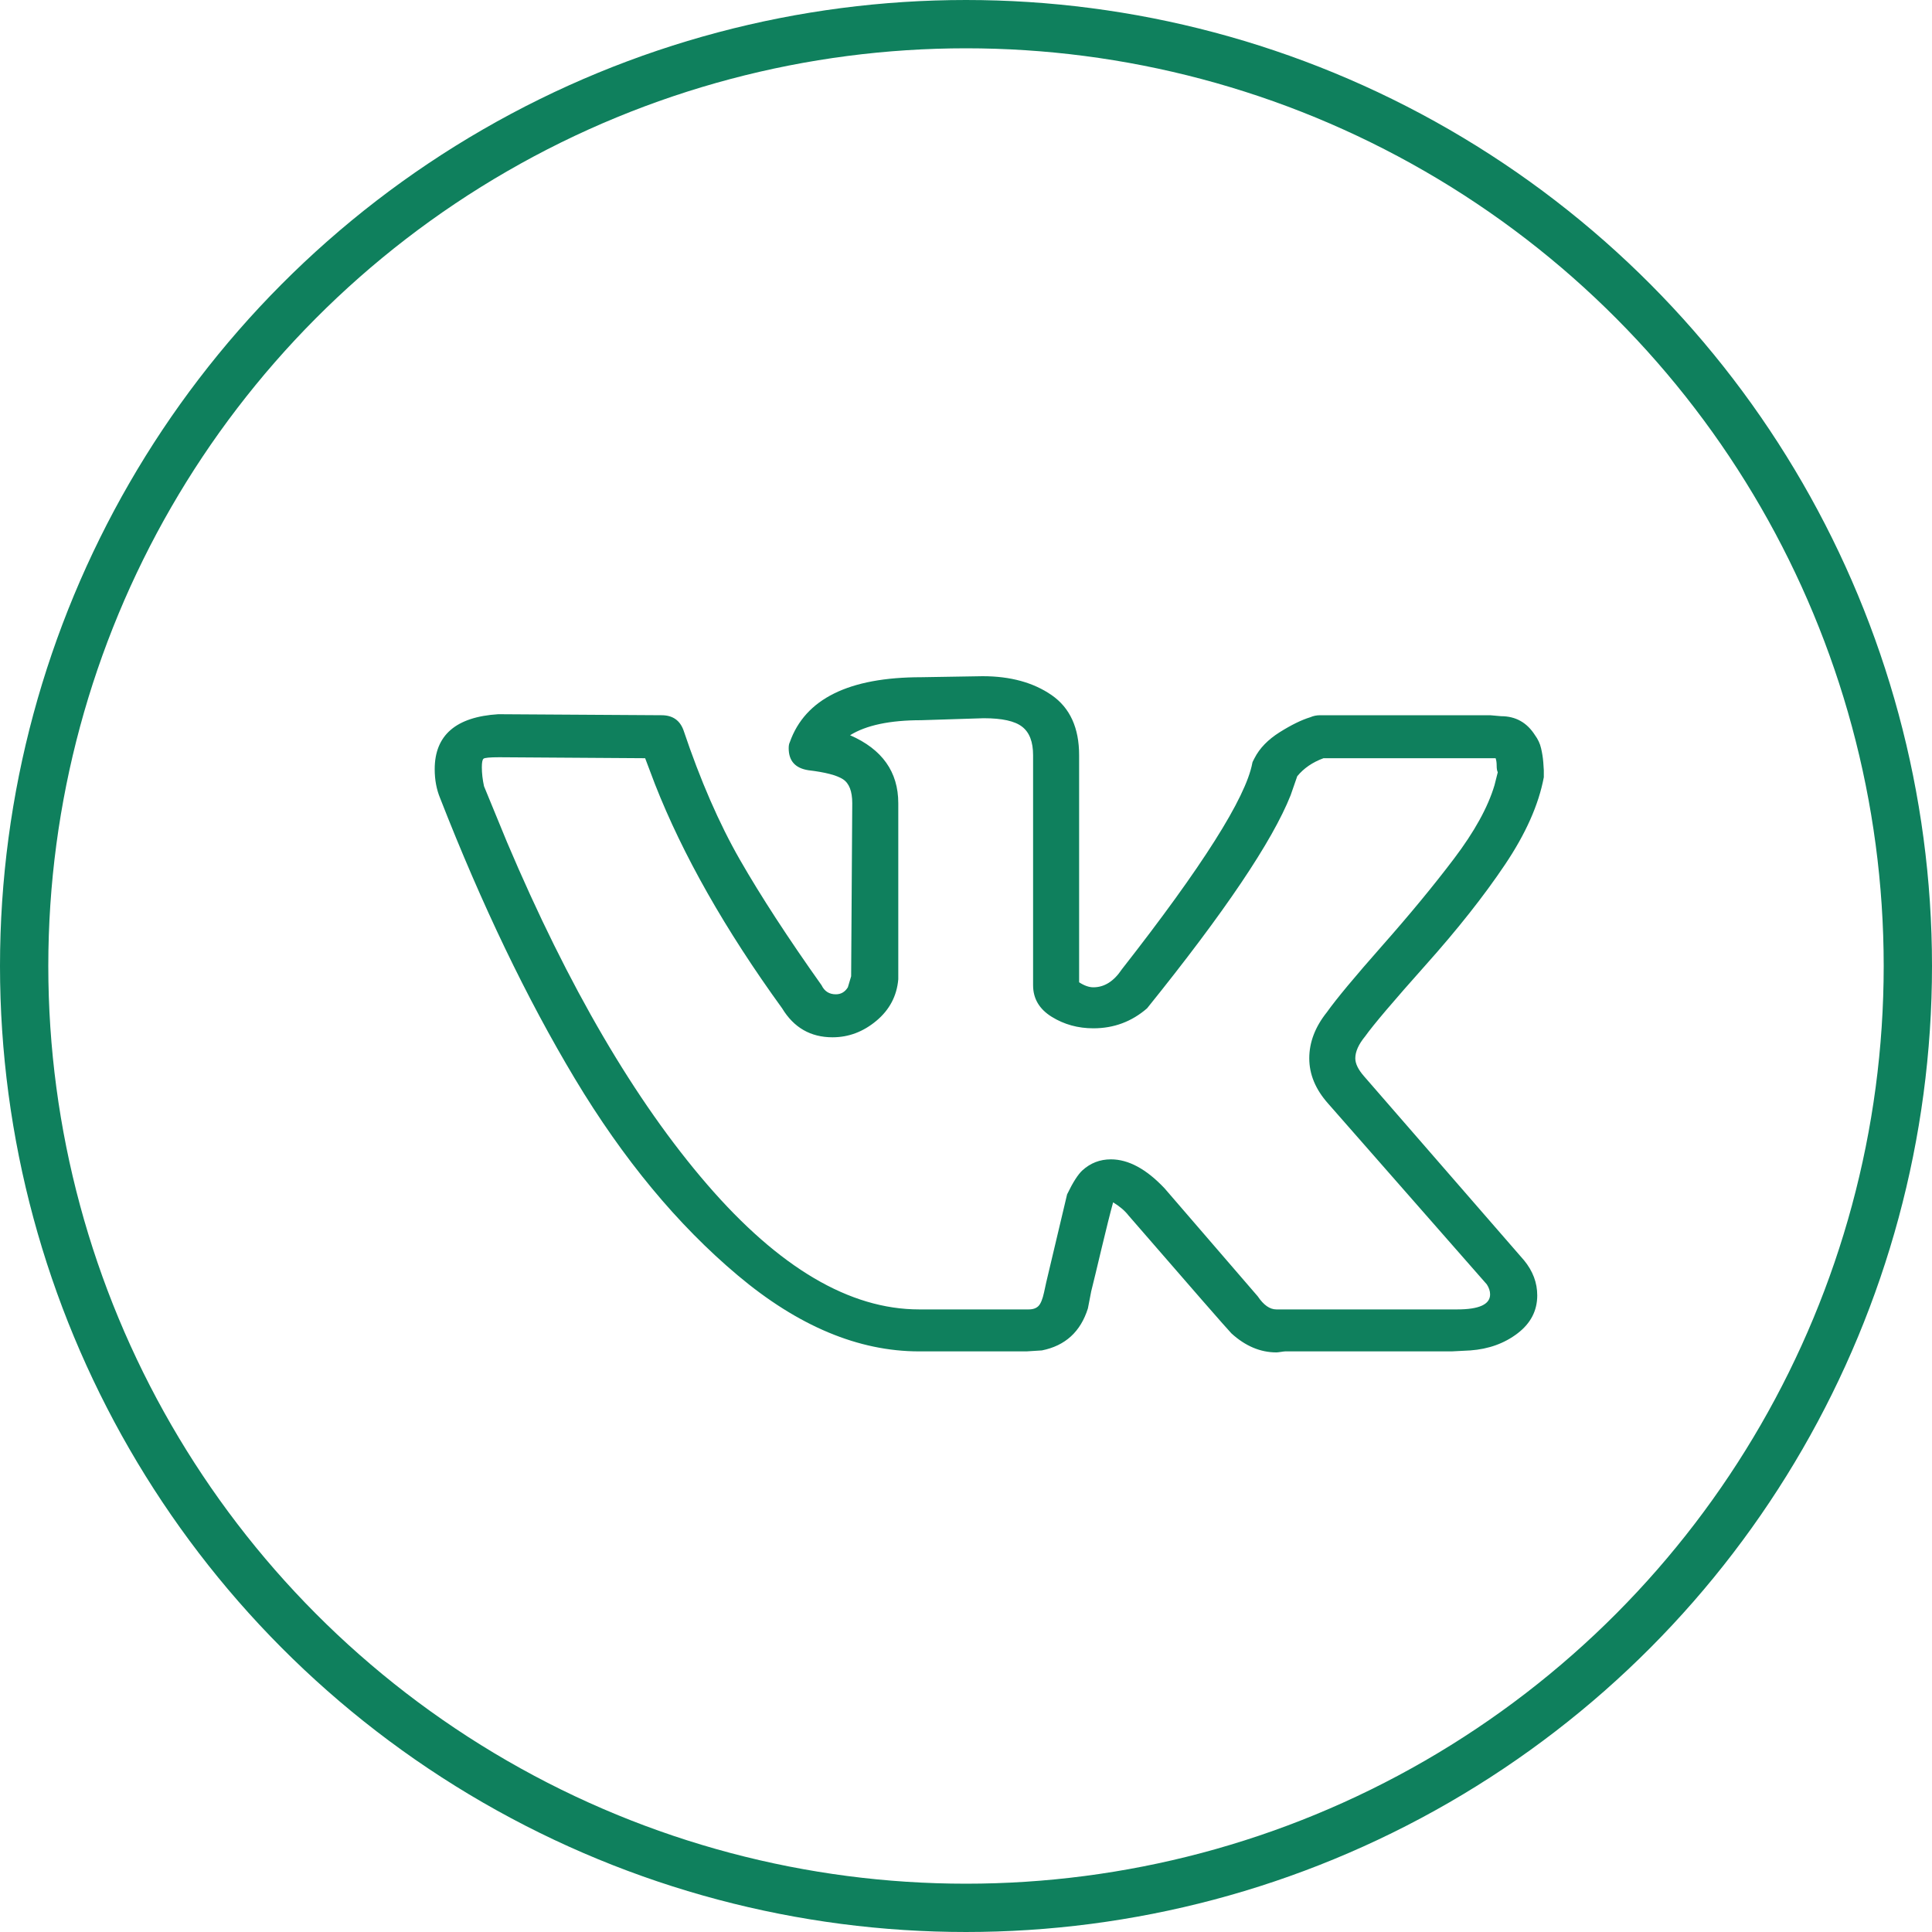 <svg width="40" height="40" viewBox="0 0 40 40" fill="none" xmlns="http://www.w3.org/2000/svg">
<circle cx="20" cy="20" r="19.5" stroke="#0F805D"/>
<path d="M9 15.926C9 15.222 9.439 14.842 10.316 14.787L13.697 14.808C13.924 14.808 14.075 14.911 14.151 15.118C14.499 16.154 14.888 17.048 15.319 17.8C15.751 18.553 16.314 19.419 17.01 20.399C17.07 20.524 17.169 20.586 17.305 20.586C17.411 20.586 17.494 20.538 17.554 20.441L17.622 20.213L17.645 16.63C17.645 16.382 17.581 16.216 17.452 16.133C17.324 16.05 17.085 15.988 16.738 15.947C16.465 15.905 16.329 15.754 16.329 15.491C16.329 15.436 16.337 15.395 16.352 15.367C16.669 14.469 17.577 14.021 19.075 14.021L20.345 14C20.92 14 21.397 14.131 21.775 14.393C22.153 14.656 22.342 15.07 22.342 15.636V20.337C22.448 20.406 22.546 20.441 22.637 20.441C22.864 20.441 23.061 20.317 23.227 20.068C24.891 17.942 25.791 16.52 25.927 15.802C25.927 15.788 25.942 15.754 25.973 15.698C26.078 15.491 26.253 15.312 26.494 15.16C26.736 15.008 26.948 14.904 27.13 14.849C27.19 14.822 27.258 14.808 27.334 14.808H30.851L31.078 14.828C31.381 14.828 31.615 14.96 31.781 15.222C31.842 15.305 31.884 15.395 31.906 15.491C31.929 15.588 31.944 15.684 31.952 15.781C31.959 15.878 31.963 15.933 31.963 15.947V16.092C31.857 16.658 31.589 17.262 31.157 17.904C30.726 18.546 30.178 19.24 29.512 19.985C28.847 20.731 28.431 21.221 28.264 21.456C28.128 21.621 28.06 21.773 28.06 21.911C28.06 22.022 28.121 22.146 28.242 22.284L31.555 26.095C31.736 26.316 31.827 26.557 31.827 26.82C31.827 27.137 31.691 27.399 31.418 27.607C31.146 27.814 30.821 27.931 30.443 27.959L30.057 27.979H26.608C26.593 27.979 26.563 27.983 26.517 27.99C26.472 27.997 26.442 28 26.426 28C26.094 28 25.784 27.869 25.496 27.607C25.39 27.496 24.679 26.681 23.363 25.163C23.288 25.066 23.182 24.976 23.046 24.893C22.985 25.114 22.906 25.432 22.807 25.846C22.709 26.26 22.637 26.557 22.592 26.737L22.524 27.089C22.372 27.572 22.055 27.862 21.571 27.959L21.253 27.979H19.029C17.774 27.979 16.522 27.455 15.274 26.405C14.026 25.356 12.903 24 11.904 22.336C10.906 20.672 9.976 18.736 9.113 16.527C9.038 16.347 9 16.147 9 15.926ZM22.637 21.29C22.319 21.29 22.032 21.211 21.775 21.052C21.518 20.893 21.389 20.675 21.389 20.399V15.636C21.389 15.36 21.314 15.163 21.162 15.046C21.011 14.928 20.746 14.87 20.368 14.87L19.075 14.911C18.424 14.911 17.933 15.015 17.6 15.222C18.265 15.512 18.598 15.981 18.598 16.63V20.275C18.568 20.62 18.417 20.907 18.144 21.135C17.872 21.362 17.57 21.476 17.237 21.476C16.783 21.476 16.435 21.276 16.193 20.876C15.013 19.247 14.136 17.7 13.561 16.237L13.357 15.698L10.339 15.678C10.142 15.678 10.032 15.688 10.01 15.709C9.987 15.729 9.976 15.788 9.976 15.885C9.976 16.009 9.991 16.14 10.021 16.278L10.498 17.438C11.768 20.434 13.149 22.795 14.639 24.521C16.129 26.247 17.592 27.11 19.029 27.11H21.298C21.389 27.11 21.457 27.085 21.503 27.037C21.548 26.989 21.586 26.895 21.616 26.757L21.661 26.55L22.093 24.728C22.213 24.479 22.319 24.314 22.41 24.231C22.577 24.079 22.773 24.003 23 24.003C23.363 24.003 23.734 24.203 24.112 24.604L26.041 26.84C26.162 27.02 26.29 27.11 26.426 27.11H30.17C30.624 27.11 30.851 27.006 30.851 26.799C30.851 26.73 30.828 26.661 30.783 26.592L27.493 22.843C27.236 22.553 27.107 22.243 27.107 21.911C27.107 21.58 27.228 21.262 27.47 20.959C27.667 20.682 28.049 20.223 28.616 19.581C29.183 18.939 29.679 18.339 30.102 17.78C30.526 17.22 30.806 16.713 30.942 16.257L31.01 15.988C30.995 15.961 30.987 15.916 30.987 15.854C30.987 15.791 30.98 15.74 30.965 15.698H27.402C27.175 15.781 26.994 15.905 26.858 16.071L26.721 16.465C26.343 17.417 25.352 18.888 23.749 20.876C23.431 21.152 23.061 21.29 22.637 21.29Z" fill="#0F805D"/>
</svg>
